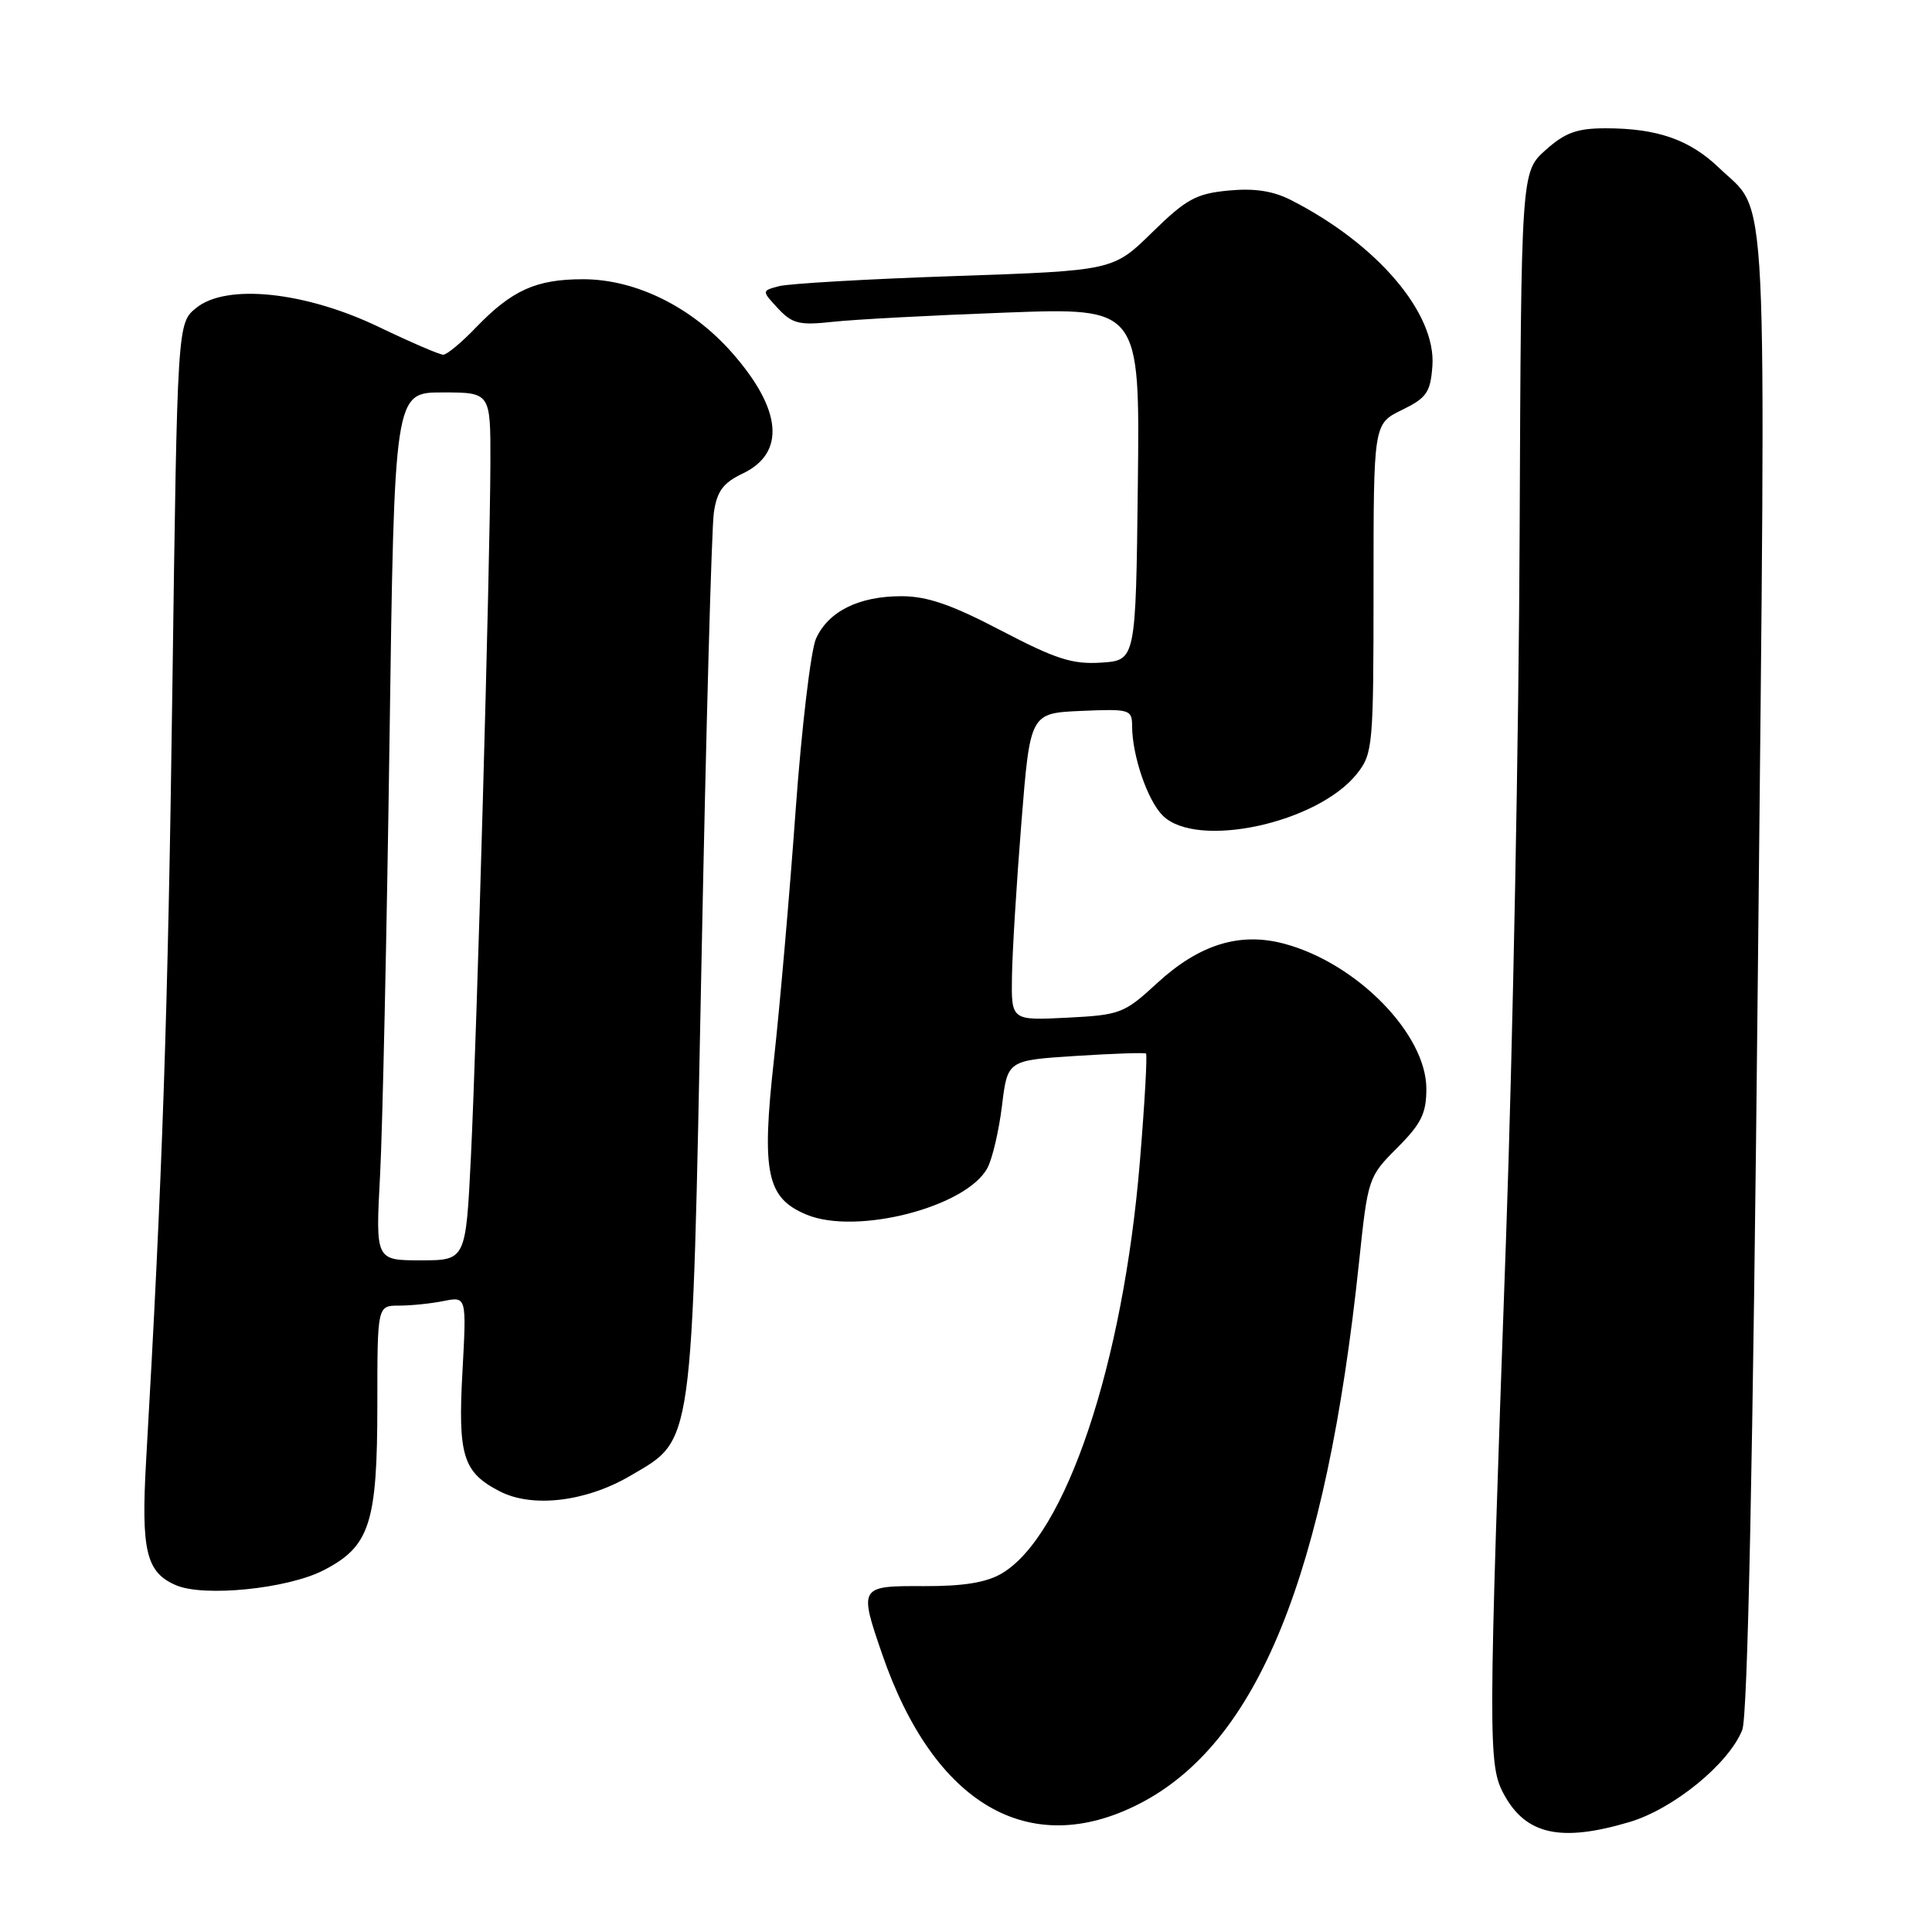 <?xml version="1.0" encoding="UTF-8" standalone="no"?>
<!DOCTYPE svg PUBLIC "-//W3C//DTD SVG 1.1//EN" "http://www.w3.org/Graphics/SVG/1.1/DTD/svg11.dtd" >
<svg xmlns="http://www.w3.org/2000/svg" xmlns:xlink="http://www.w3.org/1999/xlink" version="1.1" viewBox="0 0 256 256">
 <g >
 <path fill="currentColor"
d=" M 215.91 241.43 C 221.74 239.70 229.08 233.71 230.86 229.22 C 231.58 227.40 232.27 194.08 232.93 128.62 C 234.02 21.00 234.38 28.59 227.77 22.23 C 223.89 18.50 219.58 17.00 212.77 17.00 C 208.96 17.00 207.40 17.56 204.79 19.89 C 201.56 22.79 201.56 22.79 201.36 70.64 C 201.26 96.96 200.45 138.97 199.56 164.00 C 197.17 231.19 197.16 233.87 199.30 237.80 C 202.21 243.12 206.83 244.13 215.91 241.43 Z  M 150.91 239.04 C 166.66 231.01 175.71 208.72 180.08 167.24 C 181.25 156.11 181.31 155.93 185.13 152.10 C 188.32 148.91 189.00 147.54 189.00 144.27 C 189.00 137.04 179.81 127.64 170.21 125.06 C 164.29 123.46 158.90 125.13 153.29 130.30 C 148.96 134.29 148.44 134.49 141.38 134.85 C 134.00 135.22 134.00 135.22 134.09 129.36 C 134.14 126.14 134.70 116.97 135.34 109.00 C 136.50 94.50 136.50 94.50 143.25 94.20 C 149.71 93.92 150.00 94.01 150.01 96.20 C 150.02 100.12 152.04 106.04 154.06 108.06 C 158.56 112.56 174.64 109.08 179.83 102.49 C 181.91 99.85 182.00 98.79 182.00 77.95 C 182.00 56.16 182.00 56.16 185.75 54.33 C 189.04 52.72 189.54 52.01 189.80 48.49 C 190.31 41.51 182.50 32.34 171.08 26.52 C 168.68 25.29 166.21 24.92 162.76 25.25 C 158.49 25.66 157.17 26.38 152.67 30.79 C 147.50 35.86 147.50 35.86 126.52 36.58 C 114.97 36.97 104.49 37.58 103.22 37.92 C 100.92 38.53 100.92 38.53 103.09 40.87 C 104.99 42.90 105.91 43.13 110.38 42.64 C 113.20 42.33 123.50 41.78 133.27 41.42 C 151.04 40.76 151.04 40.76 150.77 64.13 C 150.50 87.50 150.50 87.50 145.92 87.80 C 142.10 88.05 139.90 87.34 132.65 83.55 C 126.06 80.10 122.85 79.00 119.43 79.00 C 113.81 79.00 109.77 81.00 108.13 84.61 C 107.44 86.13 106.22 96.40 105.42 107.44 C 104.63 118.47 103.33 133.31 102.55 140.42 C 100.88 155.43 101.59 158.76 106.88 160.95 C 113.53 163.70 128.12 159.92 130.85 154.74 C 131.50 153.51 132.37 149.80 132.77 146.50 C 133.50 140.50 133.50 140.50 142.50 139.92 C 147.45 139.60 151.66 139.46 151.85 139.60 C 152.04 139.75 151.68 146.19 151.04 153.91 C 148.83 180.76 141.21 203.49 132.74 208.49 C 130.71 209.69 127.67 210.19 122.43 210.17 C 113.85 210.13 113.80 210.21 116.89 219.18 C 123.74 239.09 136.37 246.46 150.91 239.04 Z  M 42.83 208.09 C 49.01 204.93 50.00 201.90 50.00 186.03 C 50.00 173.00 50.00 173.00 52.88 173.00 C 54.46 173.00 57.12 172.73 58.79 172.39 C 61.82 171.79 61.82 171.79 61.28 181.71 C 60.66 192.89 61.34 195.09 66.20 197.60 C 70.52 199.84 77.62 199.00 83.50 195.56 C 91.94 190.60 91.66 192.64 92.94 128.00 C 93.55 96.92 94.29 69.88 94.59 67.91 C 95.01 65.07 95.82 63.98 98.42 62.74 C 104.13 60.02 103.62 54.25 97.00 46.74 C 91.65 40.66 84.23 37.00 77.25 37.00 C 71.03 37.00 67.83 38.45 63.05 43.41 C 61.16 45.39 59.21 47.00 58.73 47.00 C 58.24 47.00 54.42 45.35 50.23 43.34 C 40.46 38.64 30.01 37.54 26.00 40.80 C 23.50 42.82 23.50 42.82 22.84 91.16 C 22.26 134.22 21.52 156.06 19.36 193.56 C 18.68 205.50 19.36 208.35 23.32 210.05 C 26.99 211.64 38.06 210.53 42.83 208.09 Z  M 50.36 155.75 C 50.69 149.56 51.25 123.69 51.61 98.25 C 52.25 52.00 52.25 52.00 58.63 52.00 C 65.00 52.00 65.00 52.00 64.98 61.25 C 64.95 74.60 63.19 137.10 62.40 153.25 C 61.72 167.00 61.72 167.00 55.74 167.00 C 49.76 167.00 49.76 167.00 50.36 155.75 Z "/>
</g>
</svg>